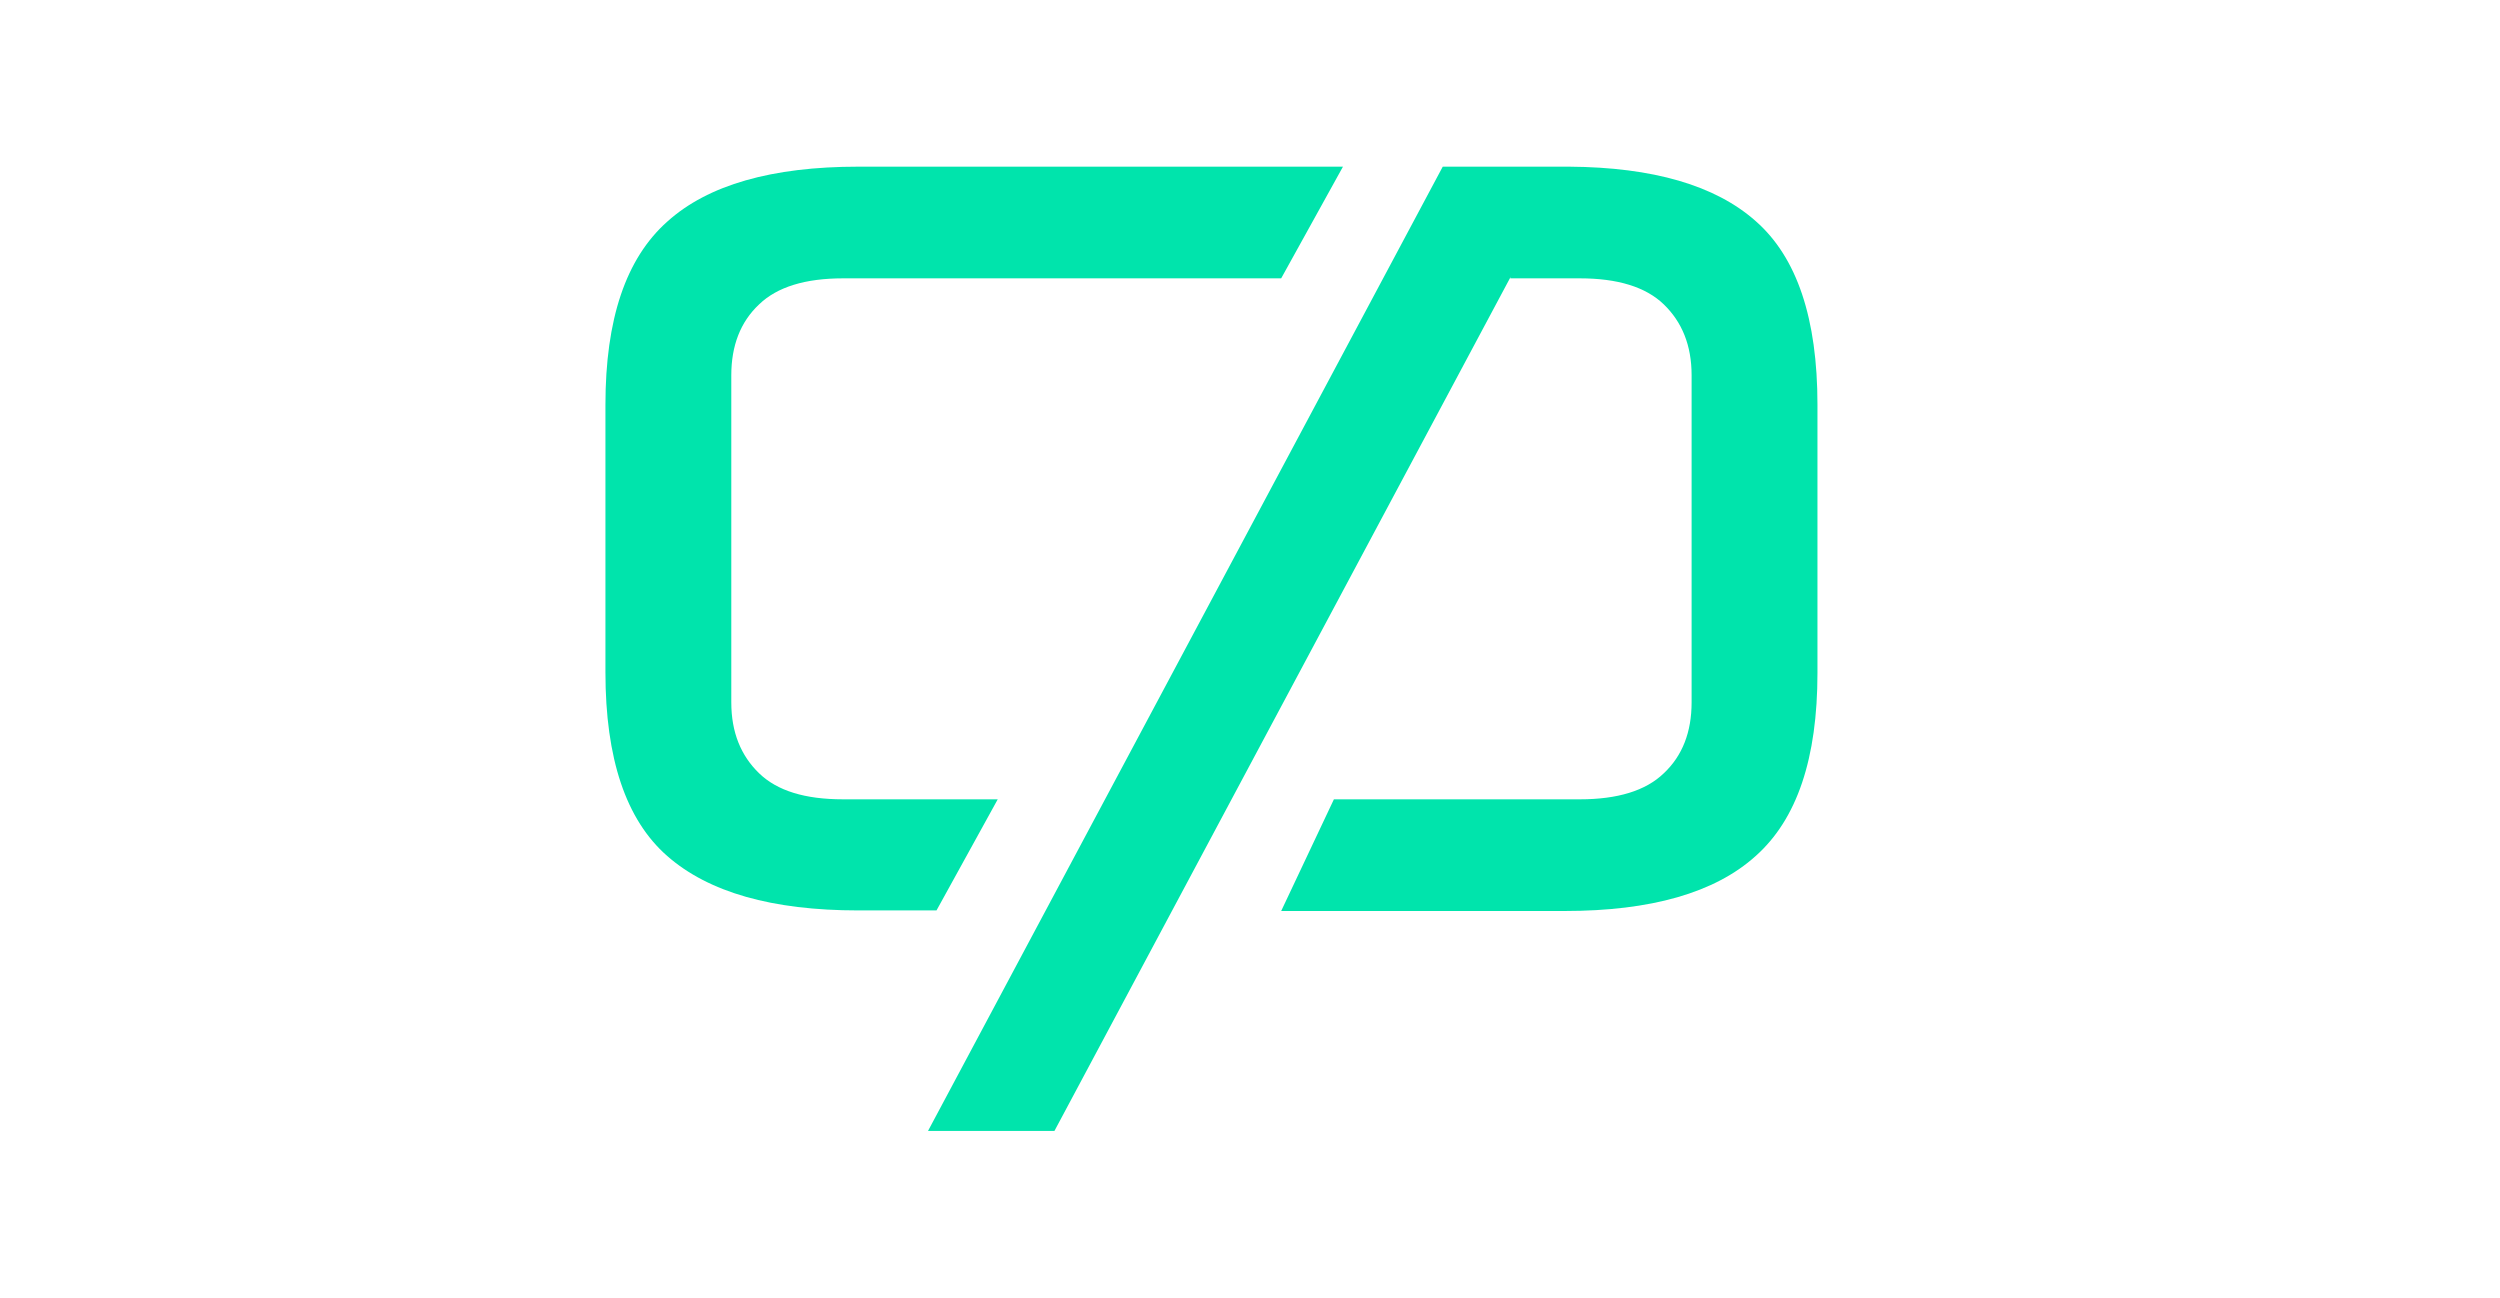 <?xml version="1.0" encoding="utf-8"?>
<!-- Generator: Adobe Illustrator 21.1.0, SVG Export Plug-In . SVG Version: 6.00 Build 0)  -->
<svg version="1.1" id="Layer_1" xmlns="http://www.w3.org/2000/svg" xmlns:xlink="http://www.w3.org/1999/xlink" x="0px" y="0px"
	 viewBox="0 0 441 229" style="enable-background:new 0 0 441 229;" xml:space="preserve">
<style type="text/css">
	.st0{fill:#00E4AC;}
  #left {
    animation: left 2s infinite;
  }

  #right {
    animation: right 2s infinite;
  }

  @keyframes left {
    0% {
      transform: translateX(0);
    }
    30% {
        transform: translateX(-10px);
    }
    50% {
        transform: translateX(10px);
    }
    80% {
        transform: translateX(10px);
    }
    100% {
        transform: translateX(0);
    }
  }

  @keyframes right {
    0% {
      transform: translateX(0);
    }
    30% {
        transform: translateX(10px);
    }
    50% {
        transform: translateX(-10px);
    }
    80% {
        transform: translateX(-10px);
    }
    100% {
        transform: translateX(0);
    }
  }
</style>
<path id="left" class="st0" d="M176,141h-27.3c-6.7,0-11.6-1.5-14.8-4.6c-3.2-3.1-4.9-7.2-4.9-12.5V66.2c0-5.2,1.6-9.4,4.9-12.5
	c3.2-3.1,8.2-4.6,14.8-4.6h77.3l10.9-19.7h-85.5c-15.2,0-26.5,3.2-33.7,9.7c-7.3,6.5-10.9,17.2-10.9,32.3v47.2
	c0,15.2,3.6,26,10.9,32.4c7.3,6.4,18.5,9.6,33.7,9.6h13.8L176,141z"/>
<path id="right" class="st0" d="M309.7,39c-7.1-6.3-18.1-9.5-32.9-9.6l0,0H276h-3.8h-17.7l-90.8,170.1H186l80.5-150.7l-0.1,0.3h12.3
	c6.6,0,11.6,1.5,14.8,4.6c3.2,3.1,4.9,7.2,4.9,12.5v57.7c0,5.2-1.6,9.4-4.9,12.5c-3.2,3.1-8.2,4.6-14.8,4.6h-43.4l-9.3,19.7H276
	c15.2,0,26.5-3.2,33.7-9.7c7.3-6.5,10.9-17.2,10.9-32.3V71.4C320.6,56.2,317,45.4,309.7,39z"/>
</svg>
